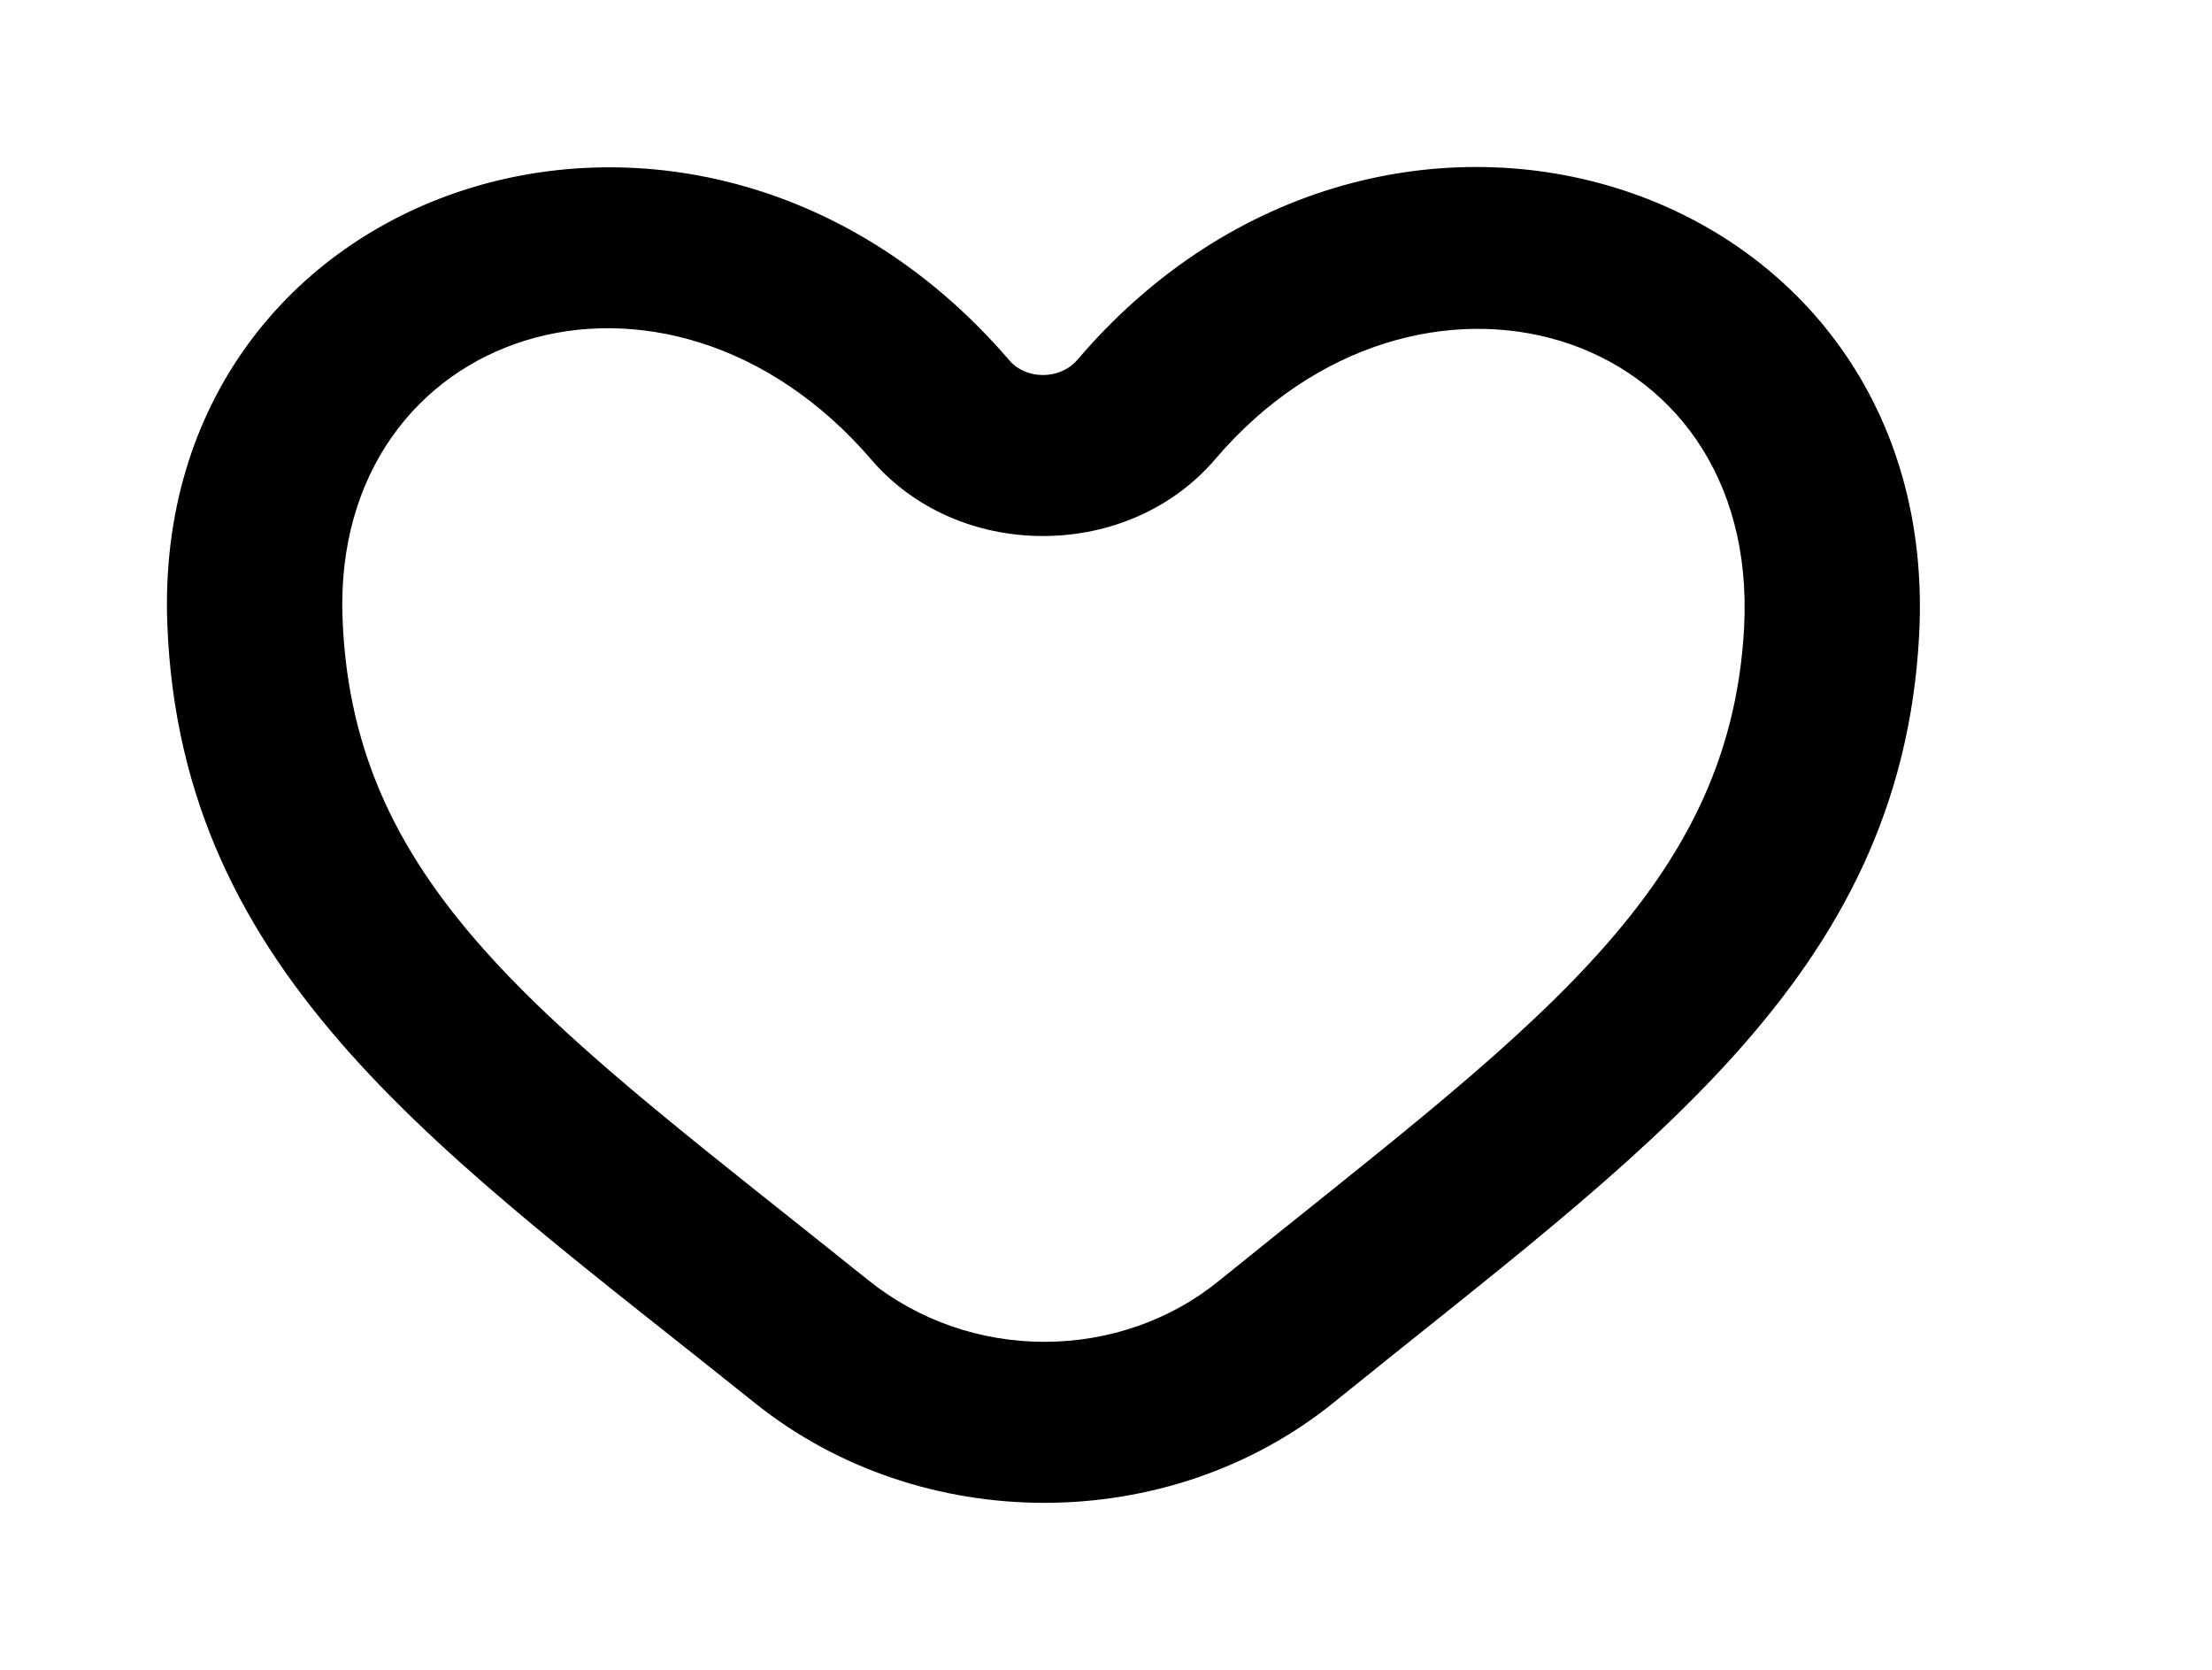 <!-- Generated by IcoMoon.io -->
<svg version="1.1" xmlns="http://www.w3.org/2000/svg" width="53" height="40" viewBox="0 0 53 40">
<title>mp-love-1</title>
<path d="M29.186 30.698c-1.151 0.932-2.629 1.445-4.164 1.445-1.533 0-3.016-0.512-4.213-1.473-7.547-6.056-12.352-9.269-12.602-15.858-0.262-6.973 7.759-9.522 12.678-3.793 0.995 1.158 2.491 1.821 4.103 1.821 1.628 0 3.133-0.672 4.131-1.843 4.811-5.638 13.047-3.237 12.671 4.019-0.336 6.454-5.326 9.786-12.604 15.682zM25.813 8.62c-0.206 0.242-0.517 0.364-0.825 0.364-0.302 0-0.603-0.118-0.804-0.352-7.44-8.667-20.578-4.35-20.175 6.314 0.321 8.487 6.638 12.693 14.076 18.661 1.989 1.595 4.462 2.393 6.936 2.393 2.48 0 4.958-0.802 6.943-2.409 7.356-5.96 13.593-10.138 14.020-18.393 0.567-10.902-12.749-15.28-20.17-6.578z"></path>
</svg>
